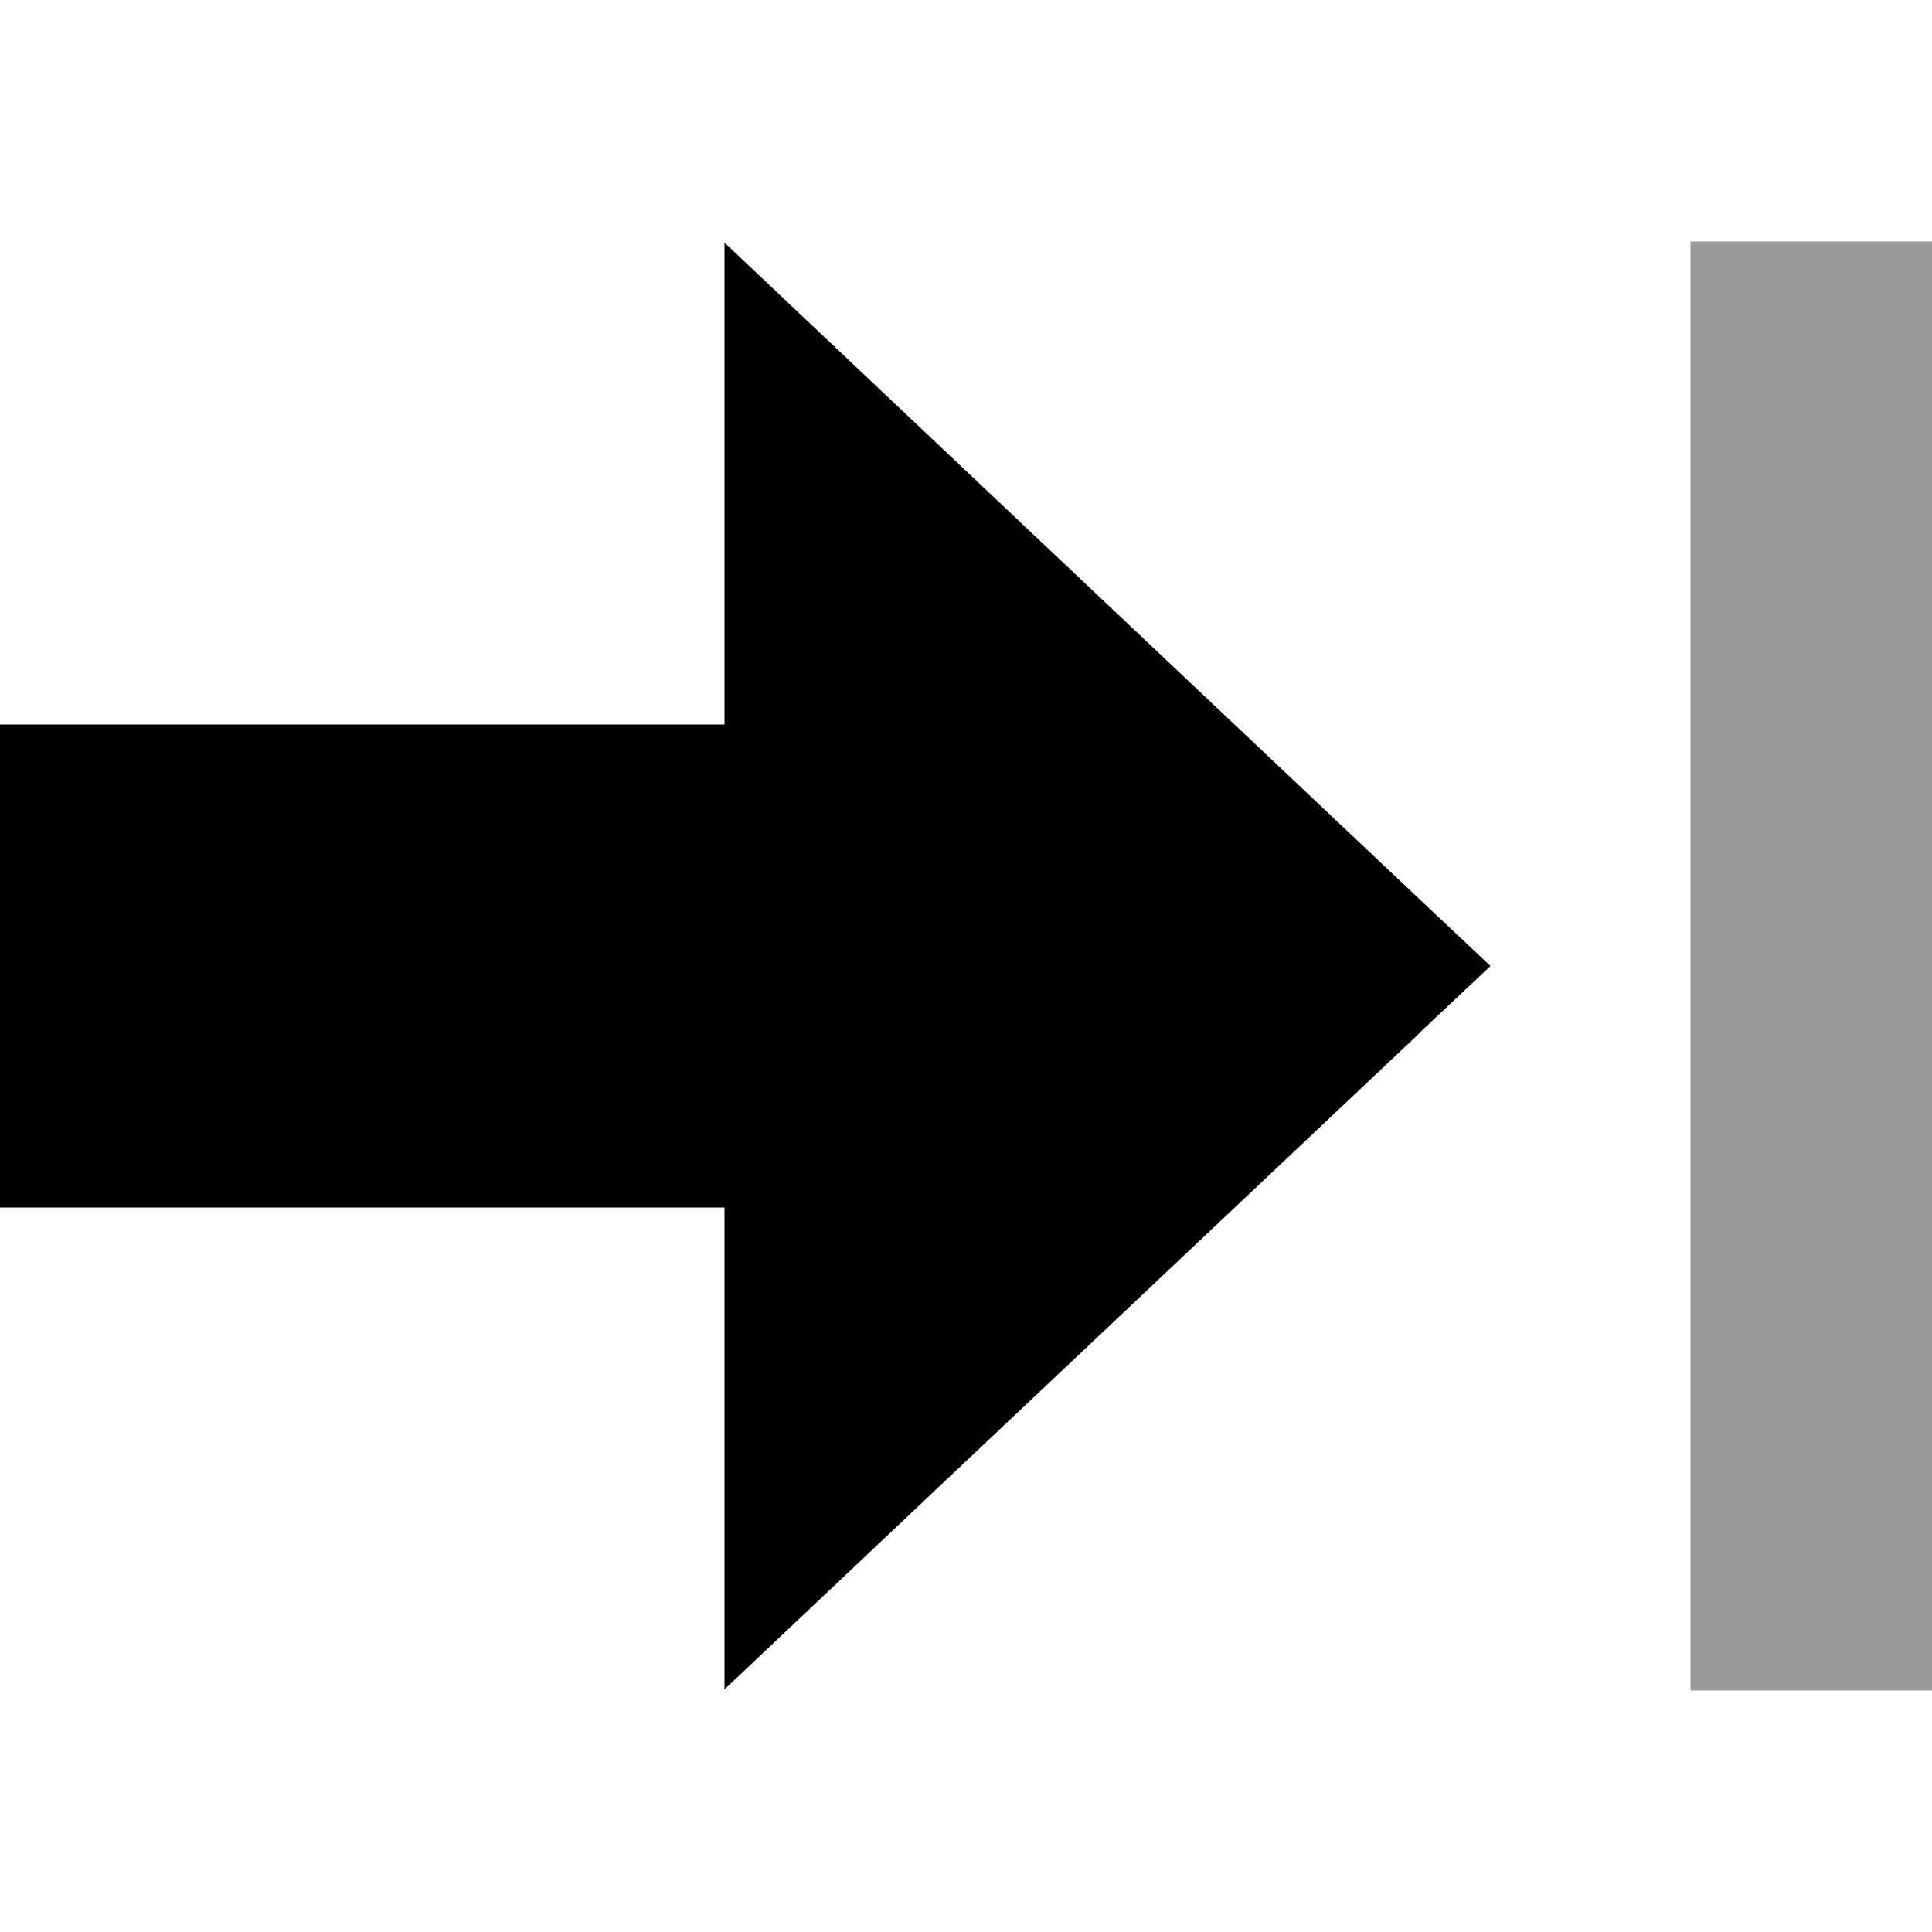 <svg fill="currentColor" xmlns="http://www.w3.org/2000/svg" viewBox="0 0 512 512"><!--! Font Awesome Pro 7.0.1 by @fontawesome - https://fontawesome.com License - https://fontawesome.com/license (Commercial License) Copyright 2025 Fonticons, Inc. --><path opacity=".4" fill="currentColor" d="M448 64l0 384 64 0 0-384-64 0z"/><path fill="currentColor" d="M376.5 273.4L395 256 376.5 238.6C263.2 131.6 201.7 73.5 192 64.3l0 127.7-192 0 0 128 192 0 0 127.7c9.7-9.2 71.2-67.3 184.5-174.2z"/></svg>